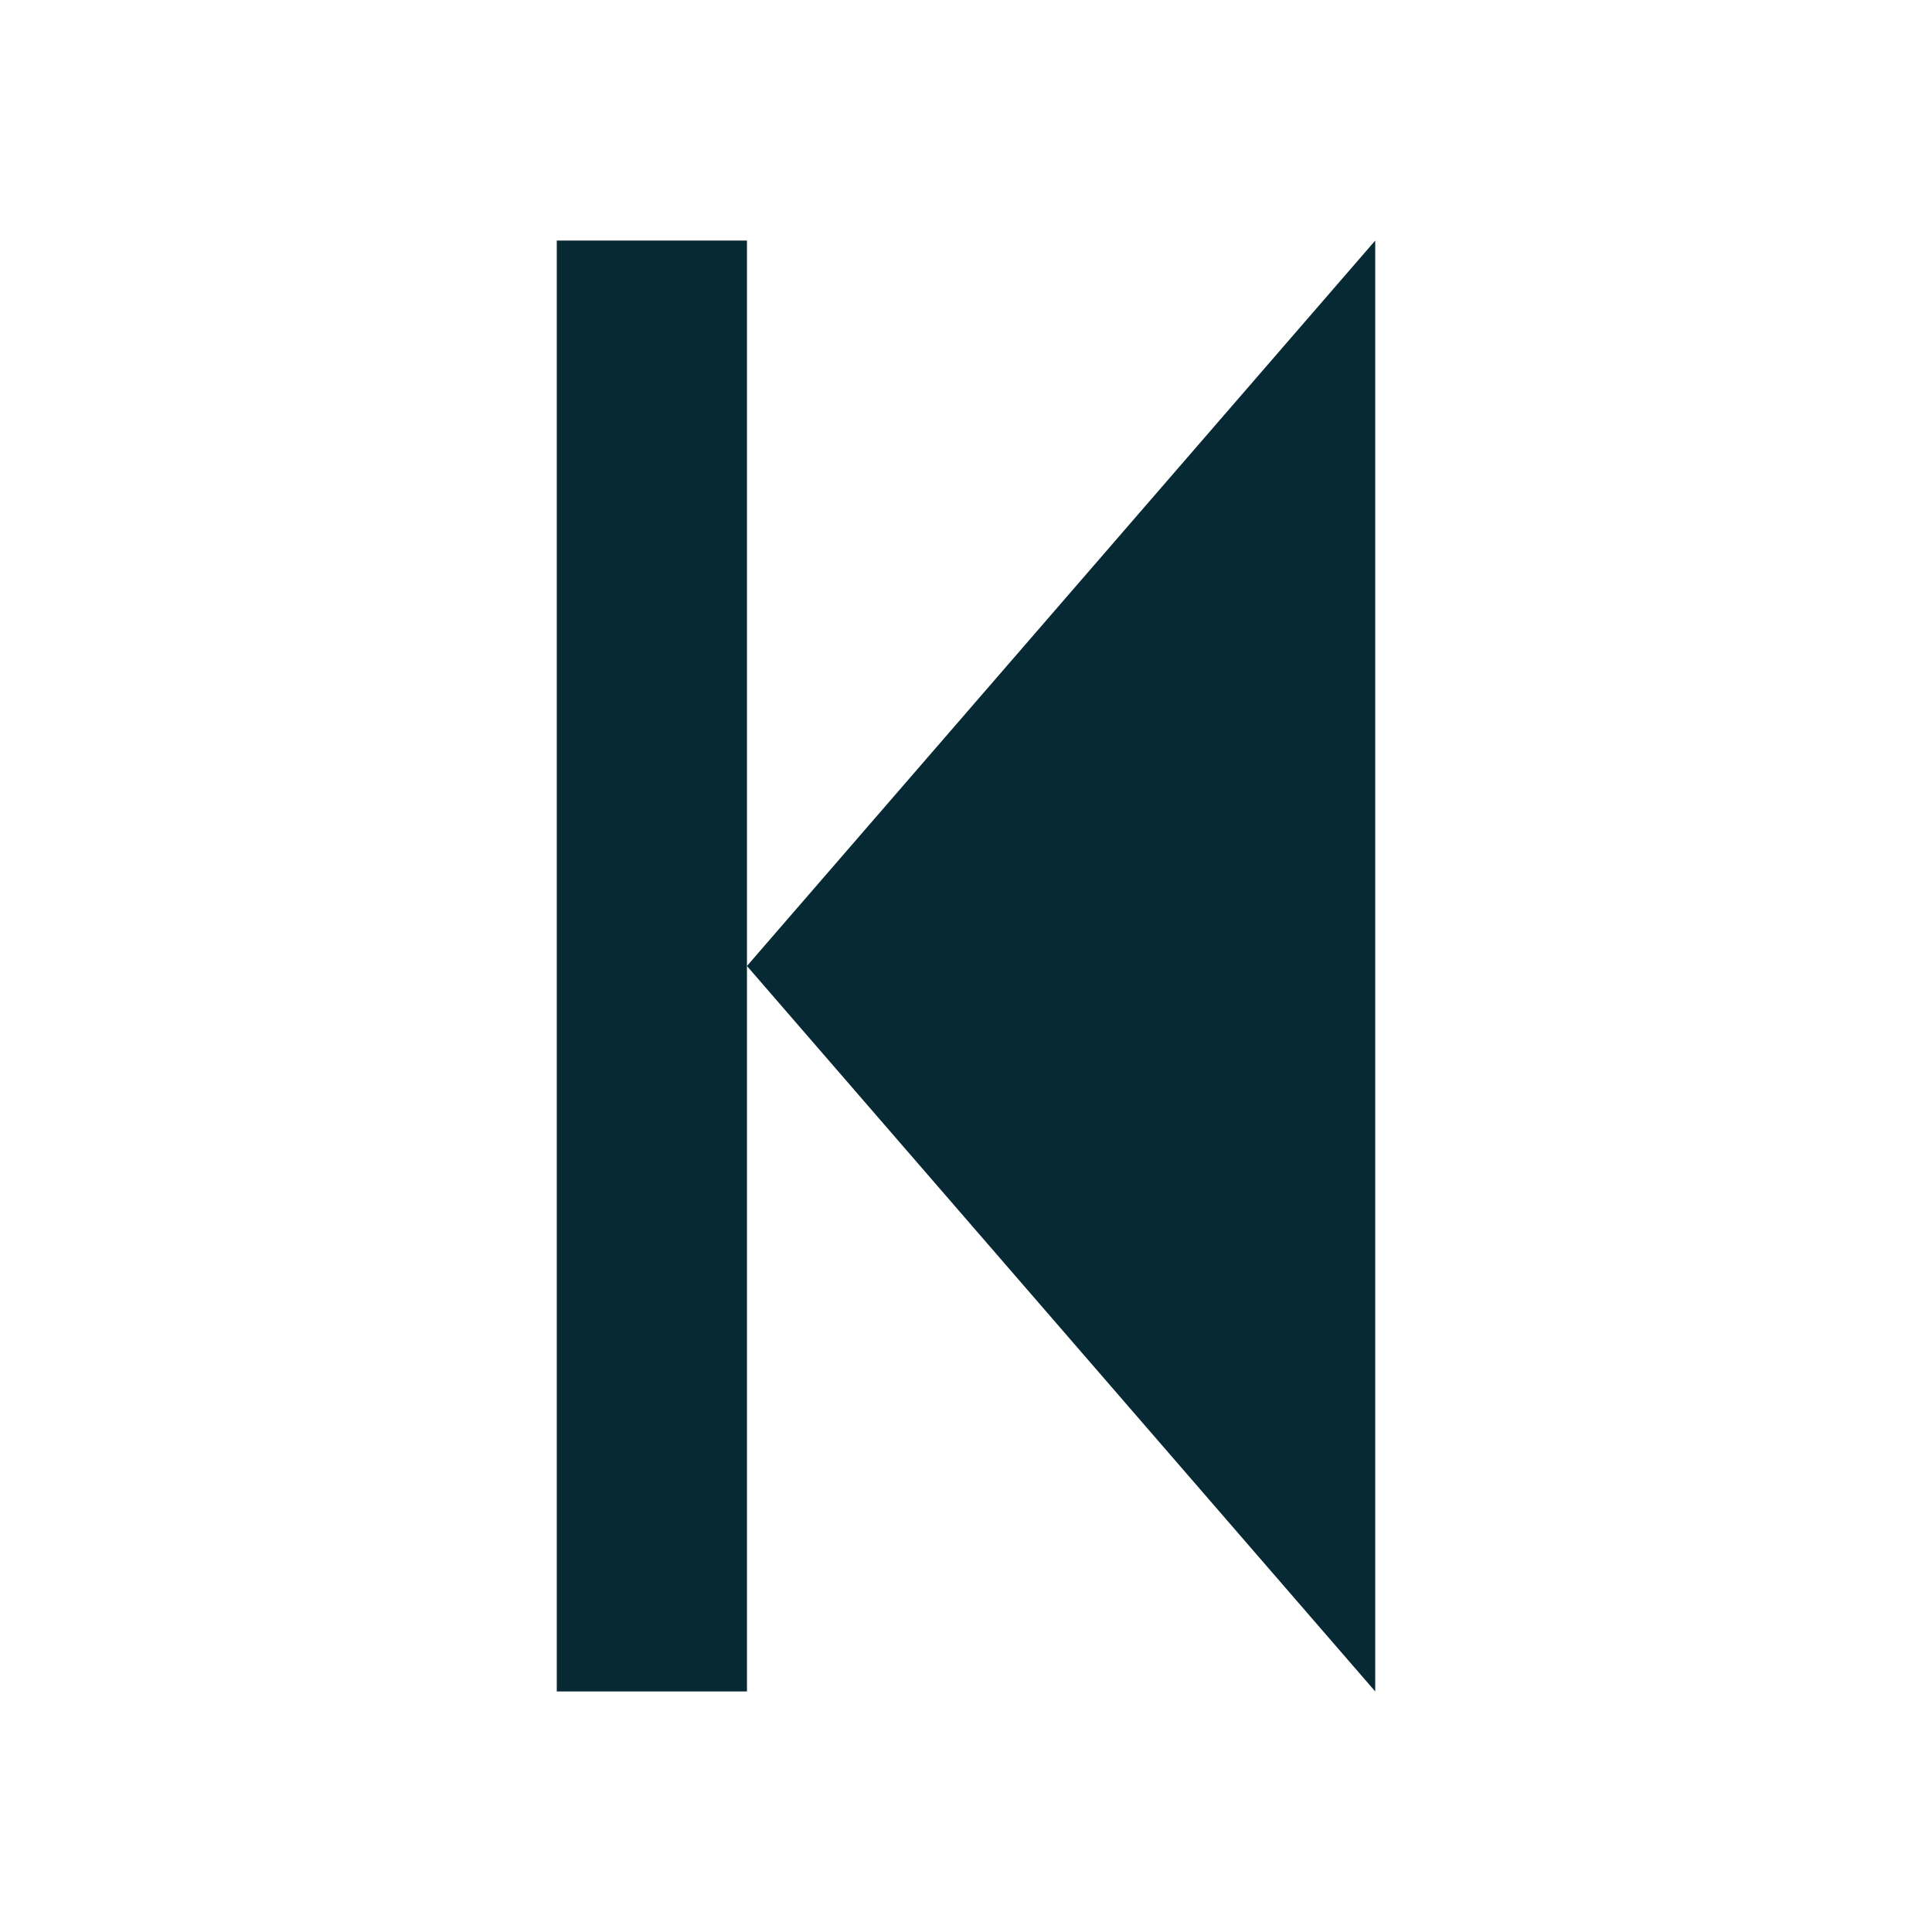 <?xml version="1.0" encoding="utf-8"?>
<!-- Generator: Adobe Illustrator 20.0.0, SVG Export Plug-In . SVG Version: 6.00 Build 0)  -->
<svg version="1.1" id="Layer_1" xmlns="http://www.w3.org/2000/svg" xmlns:xlink="http://www.w3.org/1999/xlink" x="0px" y="0px"
	 viewBox="0 0 2048 2048" style="enable-background:new 0 0 2048 2048;" xml:space="preserve">
<style type="text/css">
	.st0{fill:#072933;}
</style>
<g>
	<polygon class="st0" points="1457.8,1793 791.8,1024 1457.8,255 	"/>
	<polygon class="st0" points="791.8,255 791.8,1024 791.8,1793 590.2,1793 590.2,255 	"/>
</g>
</svg>
